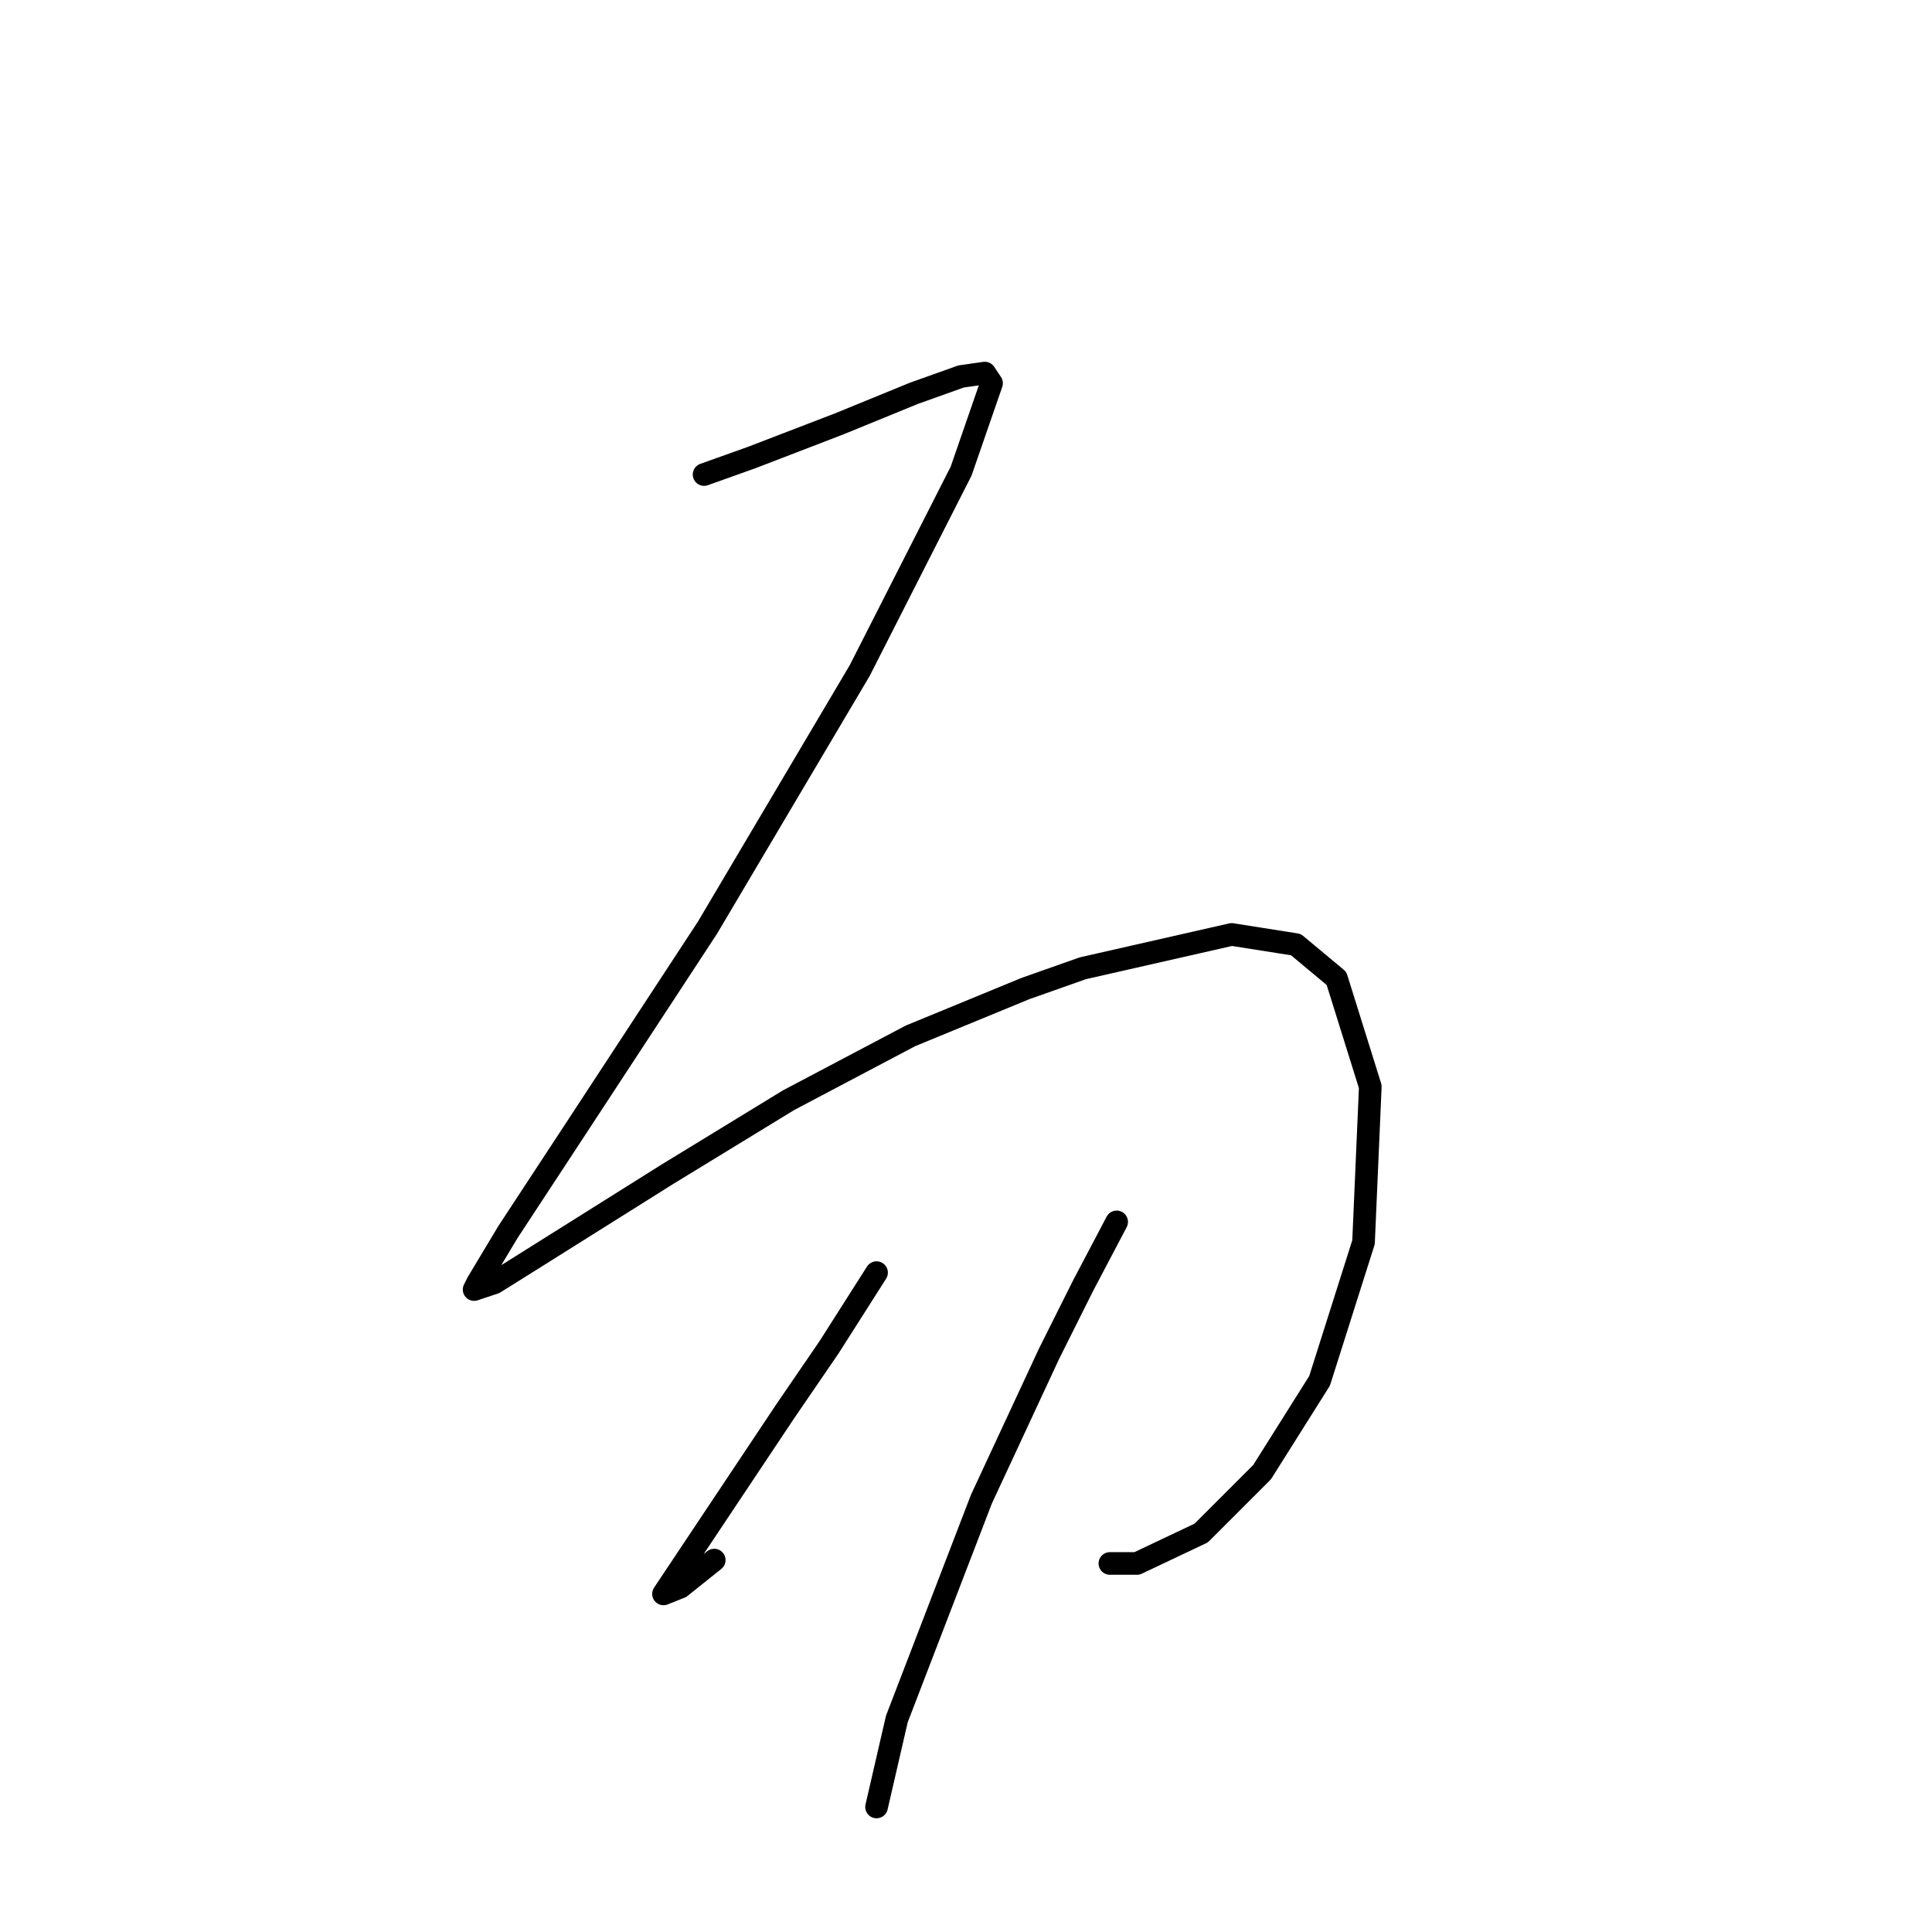 <?xml version="1.0" standalone="no"?>
    <svg width="256" height="256" xmlns="http://www.w3.org/2000/svg" version="1.1">
    <polyline stroke="black" stroke-width="3" stroke-linecap="round" fill="transparent" stroke-linejoin="round" points="93.295 62.878 99.569 60.638 111.219 56.157 121.077 52.124 127.351 49.883 130.488 49.435 131.384 50.78 127.351 62.43 113.908 88.868 93.743 122.924 76.715 148.914 67.305 163.253 63.272 169.974 62.824 170.871 65.513 169.974 69.098 167.734 88.366 155.635 104.498 145.777 120.629 137.263 135.865 130.99 143.482 128.301 163.199 123.82 171.713 125.164 177.09 129.645 181.571 143.985 180.675 164.597 174.85 182.969 167.232 195.068 159.166 203.134 150.652 207.167 147.067 207.167 147.067 207.167 " />
        <polyline stroke="black" stroke-width="3" stroke-linecap="round" fill="transparent" stroke-linejoin="round" points="116.148 168.63 109.875 178.488 104.05 187.002 95.088 200.445 89.71 208.511 87.918 211.2 90.158 210.304 94.639 206.719 94.639 206.719 " />
        <polyline stroke="black" stroke-width="3" stroke-linecap="round" fill="transparent" stroke-linejoin="round" points="147.963 161.909 143.482 170.423 139.001 179.385 130.039 198.653 118.837 227.779 116.148 239.43 116.148 239.43 " />
        </svg>